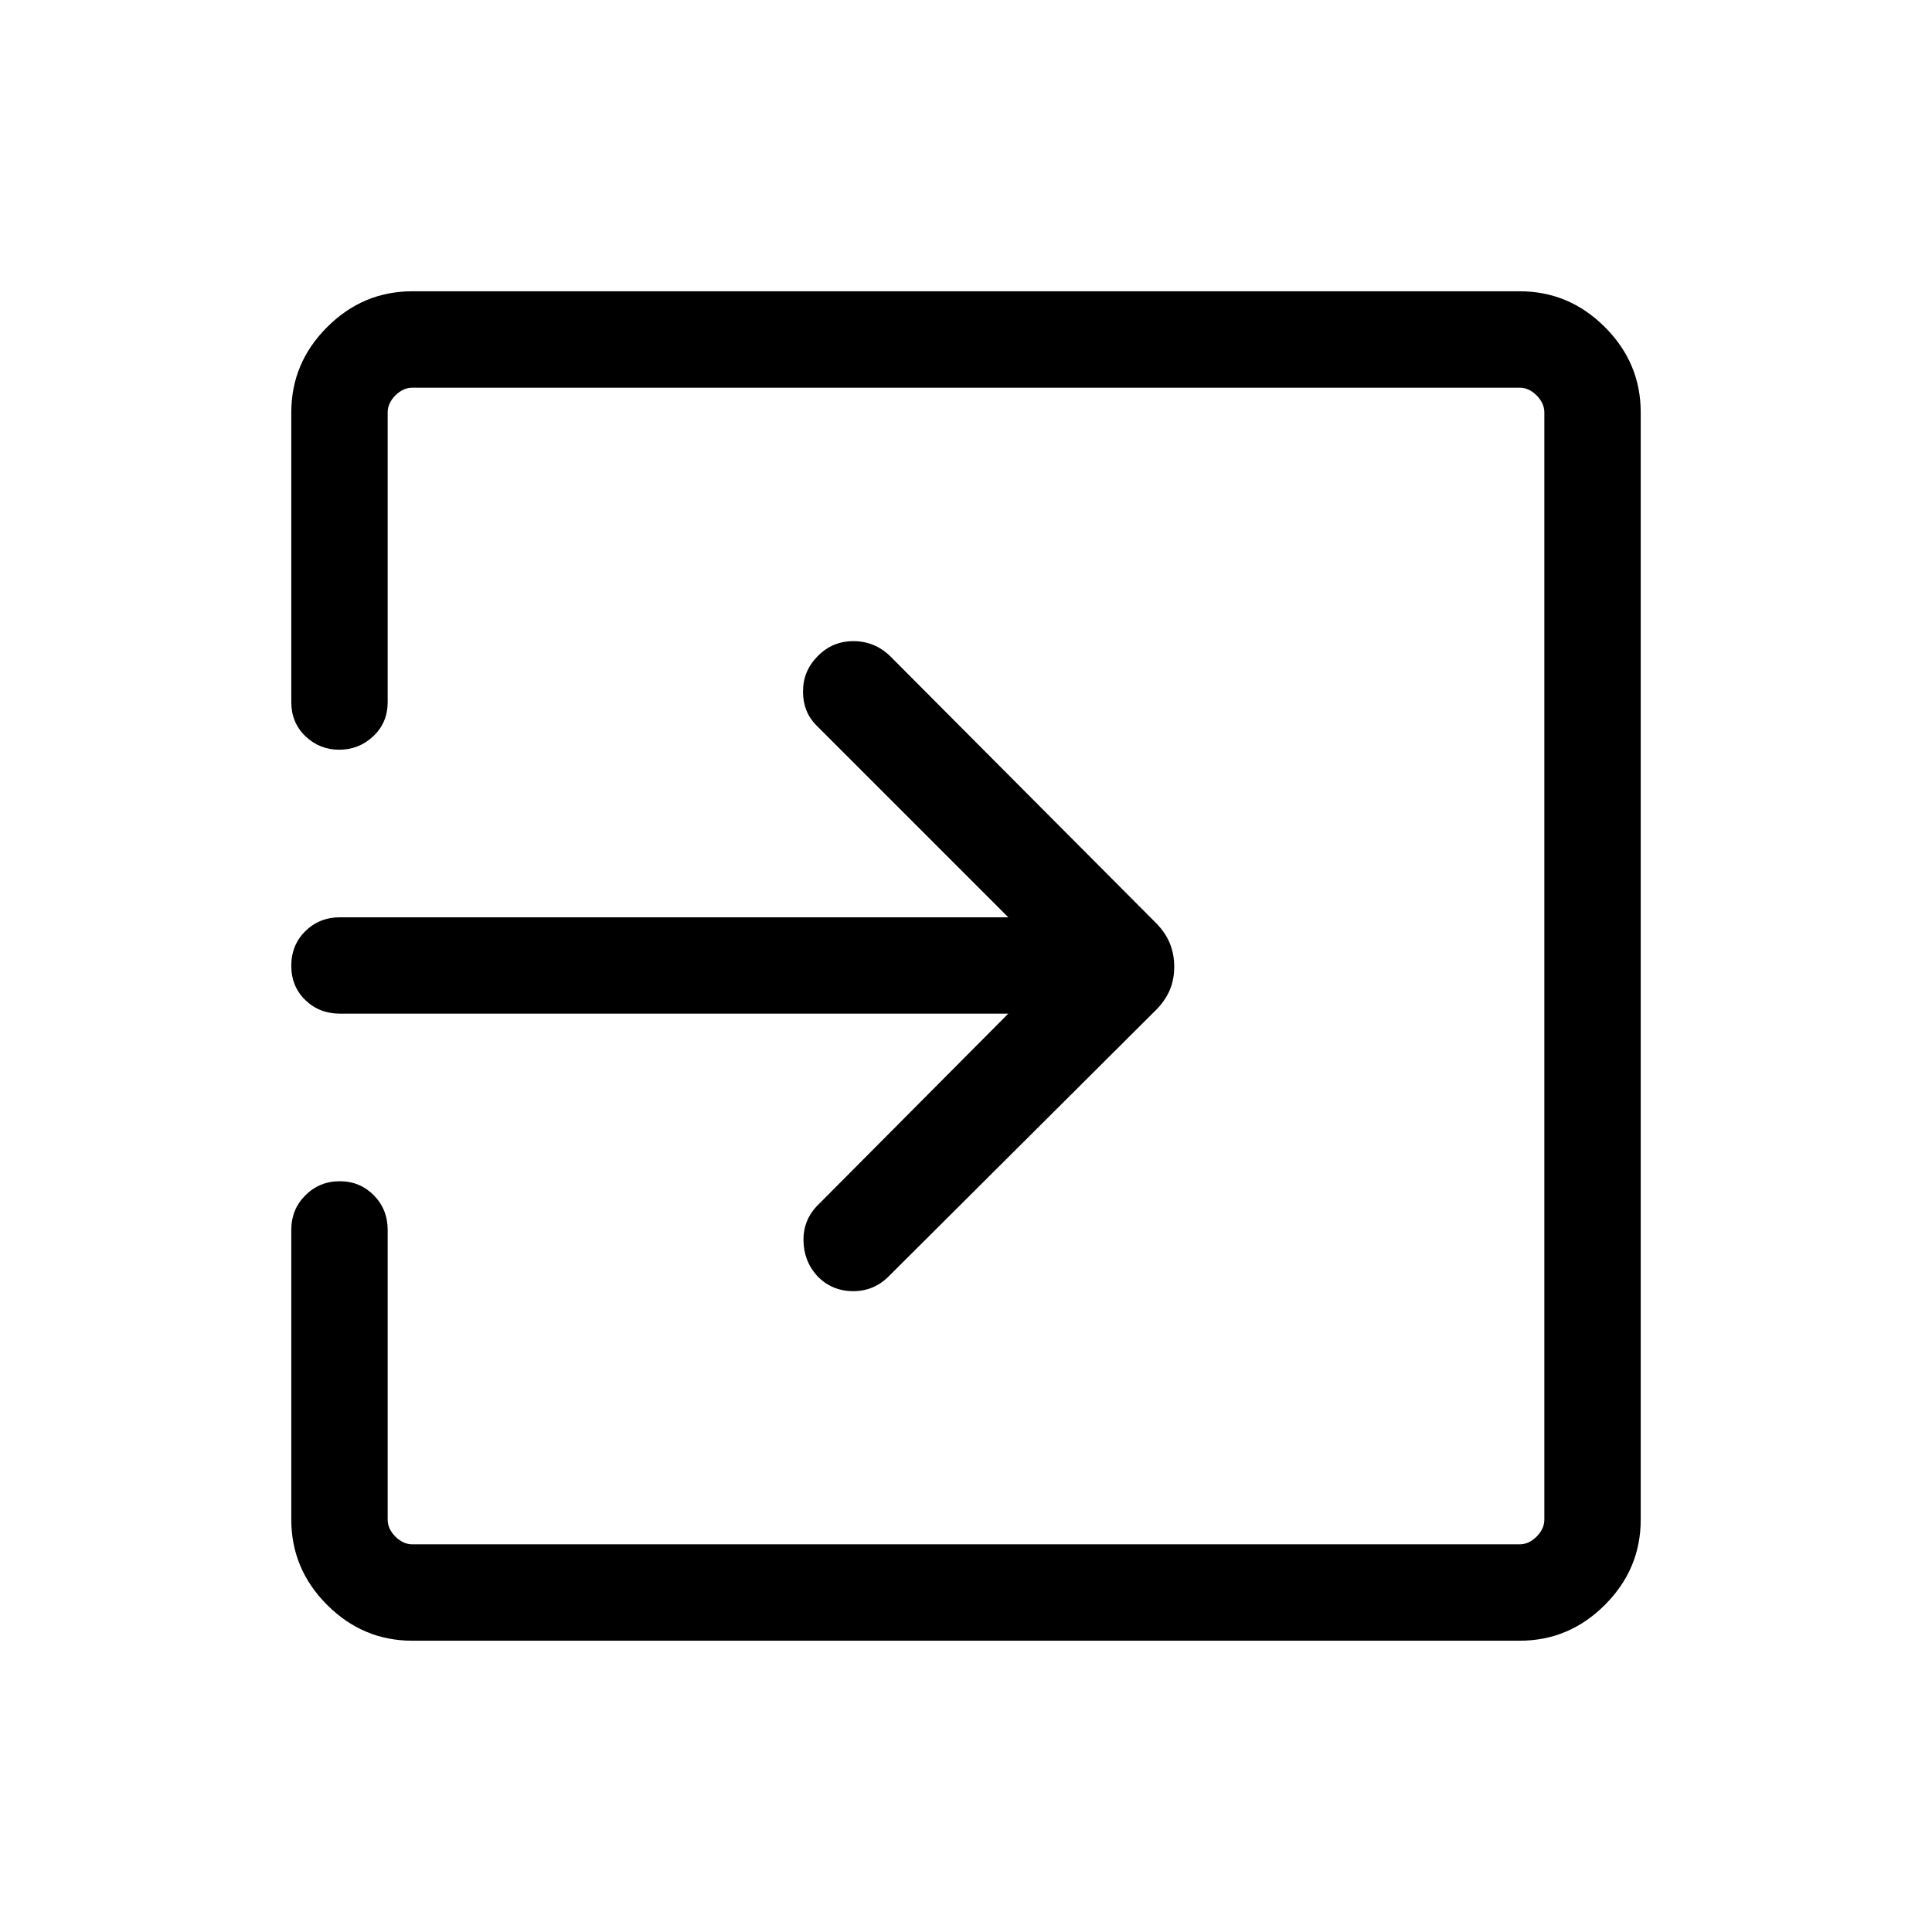 <svg xmlns="http://www.w3.org/2000/svg" height="40" viewBox="0 -960 960 960" width="40"><path d="M204.87-144.74q-24.54 0-42.33-17.8-17.8-17.79-17.8-42.4v-143.91q0-10.25 7.02-17.22 7.01-6.98 17.05-6.98 10.04 0 16.93 6.98 6.89 6.97 6.89 17.22v143.91q0 4.62 3.84 8.47 3.85 3.84 8.47 3.84h550.12q4.62 0 8.47-3.84 3.84-3.85 3.84-8.47v-550.12q0-4.62-3.84-8.47-3.85-3.84-8.47-3.84H204.94q-4.62 0-8.47 3.84-3.84 3.85-3.84 8.47v143.91q0 10.25-7.13 16.96-7.13 6.72-16.94 6.72-9.8 0-16.81-6.72-7.01-6.71-7.01-16.96v-143.91q0-24.61 17.8-42.4 17.79-17.8 42.33-17.8h550.26q24.54 0 42.33 17.8 17.8 17.79 17.8 42.33v550.26q0 24.54-17.8 42.33-17.79 17.8-42.33 17.8H204.87Zm296.14-311.58H168.95q-10.25 0-17.23-6.75t-6.98-17.05q0-10.3 6.98-17.19 6.98-6.89 17.23-6.89h332.06l-95.36-95.37q-6.61-6.61-6.64-16.77-.03-10.16 7.16-17.48 7.38-7.63 17.94-7.6 10.55.04 18.23 7.48l132.44 132.95q4.49 4.66 6.59 9.94 2.1 5.28 2.1 11.42t-2.1 11.29q-2.1 5.15-6.5 9.74L441.62-325.81q-7.44 7.48-17.92 7.38-10.48-.1-17.68-7.6-6.75-7.51-6.77-17.91-.02-10.41 7.61-17.73l94.15-94.65Z"/></svg>